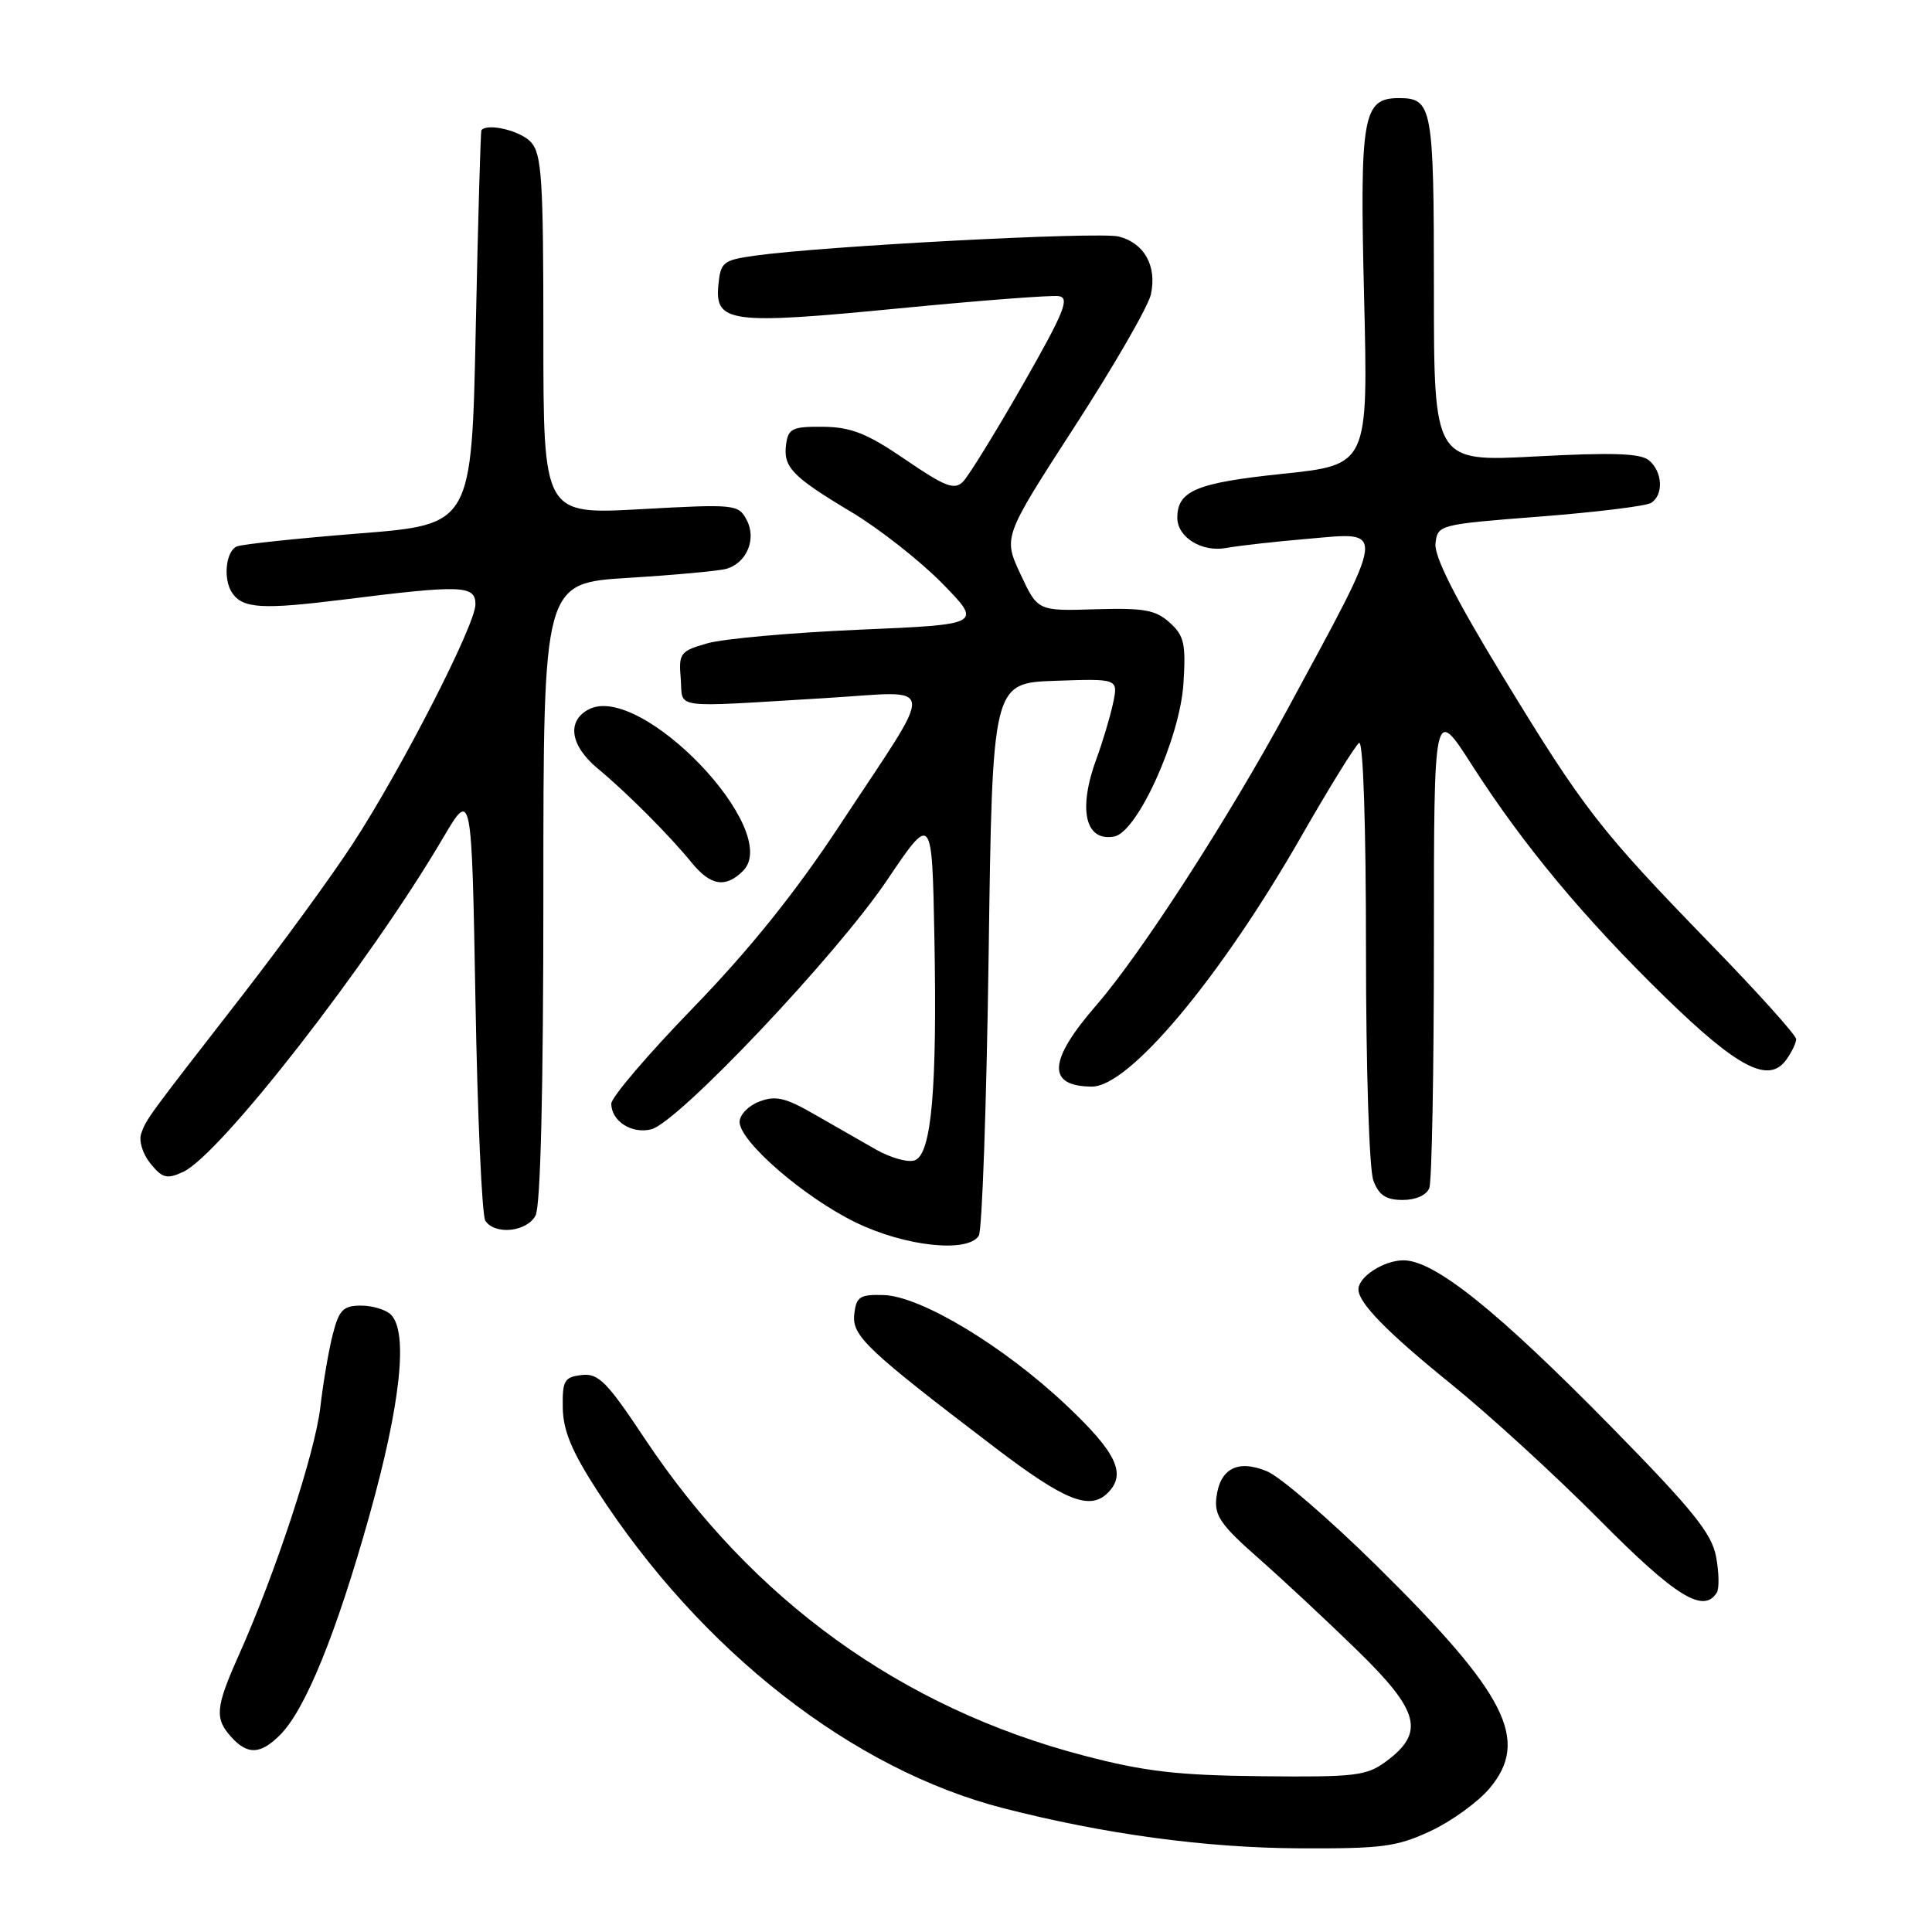<?xml version="1.0" encoding="UTF-8" standalone="no"?>
<!DOCTYPE svg PUBLIC "-//W3C//DTD SVG 1.1//EN" "http://www.w3.org/Graphics/SVG/1.1/DTD/svg11.dtd" >
<svg xmlns="http://www.w3.org/2000/svg" xmlns:xlink="http://www.w3.org/1999/xlink" version="1.1" viewBox="0 0 256 256">
 <g >
 <path fill="currentColor"
d=" M 189.54 242.63 C 192.31 241.34 195.84 238.79 197.37 236.97 C 202.75 230.58 199.65 224.47 182.39 207.45 C 176.14 201.29 169.62 195.67 167.90 194.96 C 164.00 193.34 161.63 194.58 161.17 198.49 C 160.90 200.81 161.80 202.12 166.66 206.39 C 169.86 209.20 175.78 214.72 179.81 218.65 C 188.11 226.73 188.85 229.56 183.66 233.40 C 181.08 235.31 179.60 235.49 167.16 235.36 C 156.01 235.24 151.68 234.74 143.63 232.63 C 119.49 226.33 99.69 212.04 85.47 190.68 C 80.40 183.05 79.30 181.94 77.07 182.20 C 74.77 182.47 74.51 182.92 74.57 186.55 C 74.62 189.58 75.78 192.35 79.15 197.55 C 92.93 218.82 112.98 234.48 133.00 239.61 C 146.29 243.02 159.68 244.84 172.00 244.91 C 183.11 244.97 185.06 244.72 189.54 242.63 Z  M 37.11 229.89 C 40.46 226.54 44.56 216.46 48.95 200.81 C 53.09 186.03 54.11 176.51 51.80 174.20 C 51.14 173.54 49.36 173.00 47.84 173.00 C 45.49 173.00 44.93 173.56 44.11 176.75 C 43.57 178.81 42.82 183.20 42.44 186.50 C 41.74 192.53 36.51 208.44 31.62 219.37 C 28.55 226.25 28.42 227.71 30.65 230.17 C 32.81 232.56 34.52 232.48 37.11 229.89 Z  M 227.49 211.02 C 227.82 210.48 227.78 208.34 227.39 206.27 C 226.82 203.19 224.30 200.07 213.60 189.16 C 198.40 173.67 190.08 167.00 185.97 167.00 C 183.37 167.00 180.00 169.17 180.00 170.85 C 180.00 172.65 183.81 176.54 192.29 183.40 C 197.35 187.50 206.22 195.61 211.98 201.43 C 222.03 211.57 225.74 213.86 227.49 211.02 Z  M 146.80 197.80 C 149.30 195.30 147.95 192.47 141.25 186.16 C 132.96 178.34 121.98 171.73 117.06 171.60 C 113.94 171.51 113.46 171.82 113.20 174.11 C 112.86 177.00 114.72 178.77 131.89 191.85 C 141.12 198.87 144.41 200.19 146.80 197.80 Z  M 129.69 163.75 C 130.14 163.06 130.72 146.30 131.00 126.50 C 131.50 90.50 131.50 90.50 139.84 90.21 C 148.18 89.92 148.18 89.92 147.48 93.21 C 147.09 95.02 146.11 98.30 145.30 100.50 C 142.81 107.25 143.78 111.56 147.64 110.84 C 150.71 110.28 156.35 97.81 156.81 90.60 C 157.15 85.29 156.91 84.23 154.99 82.50 C 153.13 80.81 151.58 80.54 145.14 80.73 C 137.50 80.97 137.50 80.97 135.21 76.06 C 132.93 71.16 132.93 71.16 142.39 56.53 C 147.60 48.49 152.15 40.60 152.50 39.01 C 153.32 35.25 151.63 32.20 148.23 31.34 C 145.59 30.68 109.07 32.60 100.00 33.88 C 95.81 34.47 95.48 34.74 95.19 37.76 C 94.70 42.77 96.78 43.04 119.02 40.87 C 129.73 39.83 139.31 39.09 140.29 39.24 C 141.79 39.46 141.02 41.35 135.52 50.99 C 131.90 57.31 128.34 63.09 127.60 63.83 C 126.46 64.97 125.24 64.50 119.96 60.89 C 114.88 57.42 112.80 56.60 109.09 56.55 C 105.04 56.51 104.46 56.77 104.17 58.81 C 103.74 61.89 104.92 63.13 112.80 67.84 C 116.49 70.05 121.90 74.30 124.84 77.29 C 130.17 82.74 130.17 82.74 113.84 83.44 C 104.85 83.83 95.79 84.64 93.70 85.25 C 90.12 86.28 89.92 86.55 90.20 89.92 C 90.54 94.02 88.50 93.75 109.36 92.50 C 124.46 91.60 124.24 89.64 111.26 109.36 C 105.43 118.21 99.39 125.74 91.90 133.48 C 85.90 139.66 81.00 145.40 81.00 146.24 C 81.00 148.55 83.70 150.29 86.29 149.64 C 89.85 148.75 110.82 126.60 117.53 116.64 C 123.50 107.79 123.50 107.79 123.81 124.14 C 124.19 144.26 123.44 152.90 121.23 153.74 C 120.36 154.08 118.03 153.44 116.07 152.32 C 114.11 151.20 110.42 149.09 107.87 147.63 C 104.07 145.44 102.76 145.14 100.62 145.96 C 99.18 146.50 98.00 147.72 98.00 148.66 C 98.00 151.25 106.58 158.68 113.41 161.99 C 119.93 165.16 128.20 166.05 129.69 163.75 Z  M 70.96 161.07 C 71.63 159.82 72.00 144.50 72.00 118.19 C 72.00 77.26 72.00 77.26 83.25 76.57 C 89.44 76.19 95.29 75.65 96.25 75.37 C 98.96 74.59 100.28 71.39 98.93 68.88 C 97.83 66.82 97.39 66.78 84.90 67.47 C 72.00 68.18 72.00 68.18 72.00 44.42 C 72.00 23.71 71.79 20.42 70.35 18.83 C 68.99 17.33 64.60 16.27 63.79 17.25 C 63.68 17.39 63.34 29.20 63.04 43.50 C 62.50 69.50 62.50 69.50 47.66 70.68 C 39.50 71.33 32.19 72.10 31.41 72.40 C 29.92 72.97 29.52 76.76 30.77 78.57 C 32.18 80.64 34.75 80.79 45.58 79.44 C 61.19 77.48 63.00 77.54 63.00 80.08 C 63.00 82.78 53.23 101.85 46.77 111.76 C 44.00 116.02 37.40 125.07 32.12 131.88 C 19.44 148.20 19.41 148.23 18.71 150.20 C 18.37 151.16 18.90 152.89 19.93 154.17 C 21.51 156.12 22.11 156.27 24.25 155.29 C 29.14 153.07 48.97 127.59 58.70 111.04 C 62.50 104.59 62.50 104.59 63.00 132.54 C 63.27 147.92 63.86 161.06 64.31 161.75 C 65.56 163.68 69.80 163.24 70.96 161.07 Z  M 189.39 157.42 C 189.73 156.55 190.00 141.81 190.00 124.67 C 190.00 93.50 190.00 93.50 195.07 101.42 C 201.86 112.00 209.91 121.68 220.69 132.18 C 230.26 141.50 234.34 143.62 236.66 140.46 C 237.40 139.45 238.00 138.20 238.00 137.69 C 238.00 137.18 232.92 131.52 226.70 125.13 C 211.92 109.91 209.86 107.25 199.05 89.50 C 192.79 79.21 190.02 73.72 190.21 72.00 C 190.50 69.53 190.66 69.49 204.02 68.45 C 211.46 67.87 218.10 67.06 218.77 66.64 C 220.46 65.60 220.31 62.51 218.50 61.00 C 217.37 60.06 213.69 59.94 203.50 60.48 C 190.00 61.20 190.00 61.20 190.00 38.30 C 190.00 14.12 189.79 13.00 185.36 13.00 C 180.57 13.00 180.16 15.33 180.75 39.38 C 181.29 61.60 181.29 61.60 169.90 62.79 C 158.51 63.98 156.00 65.03 156.00 68.62 C 156.00 71.17 159.22 73.18 162.40 72.62 C 164.11 72.31 168.99 71.76 173.25 71.40 C 183.77 70.48 183.89 69.42 170.59 94.00 C 162.75 108.48 151.16 126.42 145.25 133.22 C 138.87 140.57 138.69 143.94 144.67 143.98 C 149.62 144.02 161.72 129.55 172.47 110.75 C 176.17 104.29 179.60 98.75 180.09 98.44 C 180.63 98.11 181.00 109.40 181.00 125.88 C 181.00 141.64 181.43 154.99 181.98 156.43 C 182.71 158.38 183.66 159.00 185.87 159.00 C 187.61 159.00 189.03 158.36 189.39 157.42 Z  M 98.46 115.39 C 103.78 110.08 84.86 90.33 77.98 94.01 C 75.06 95.57 75.57 98.82 79.21 101.84 C 83.06 105.03 88.69 110.67 91.67 114.33 C 94.16 117.38 96.16 117.70 98.46 115.39 Z "/>
</g>
</svg>